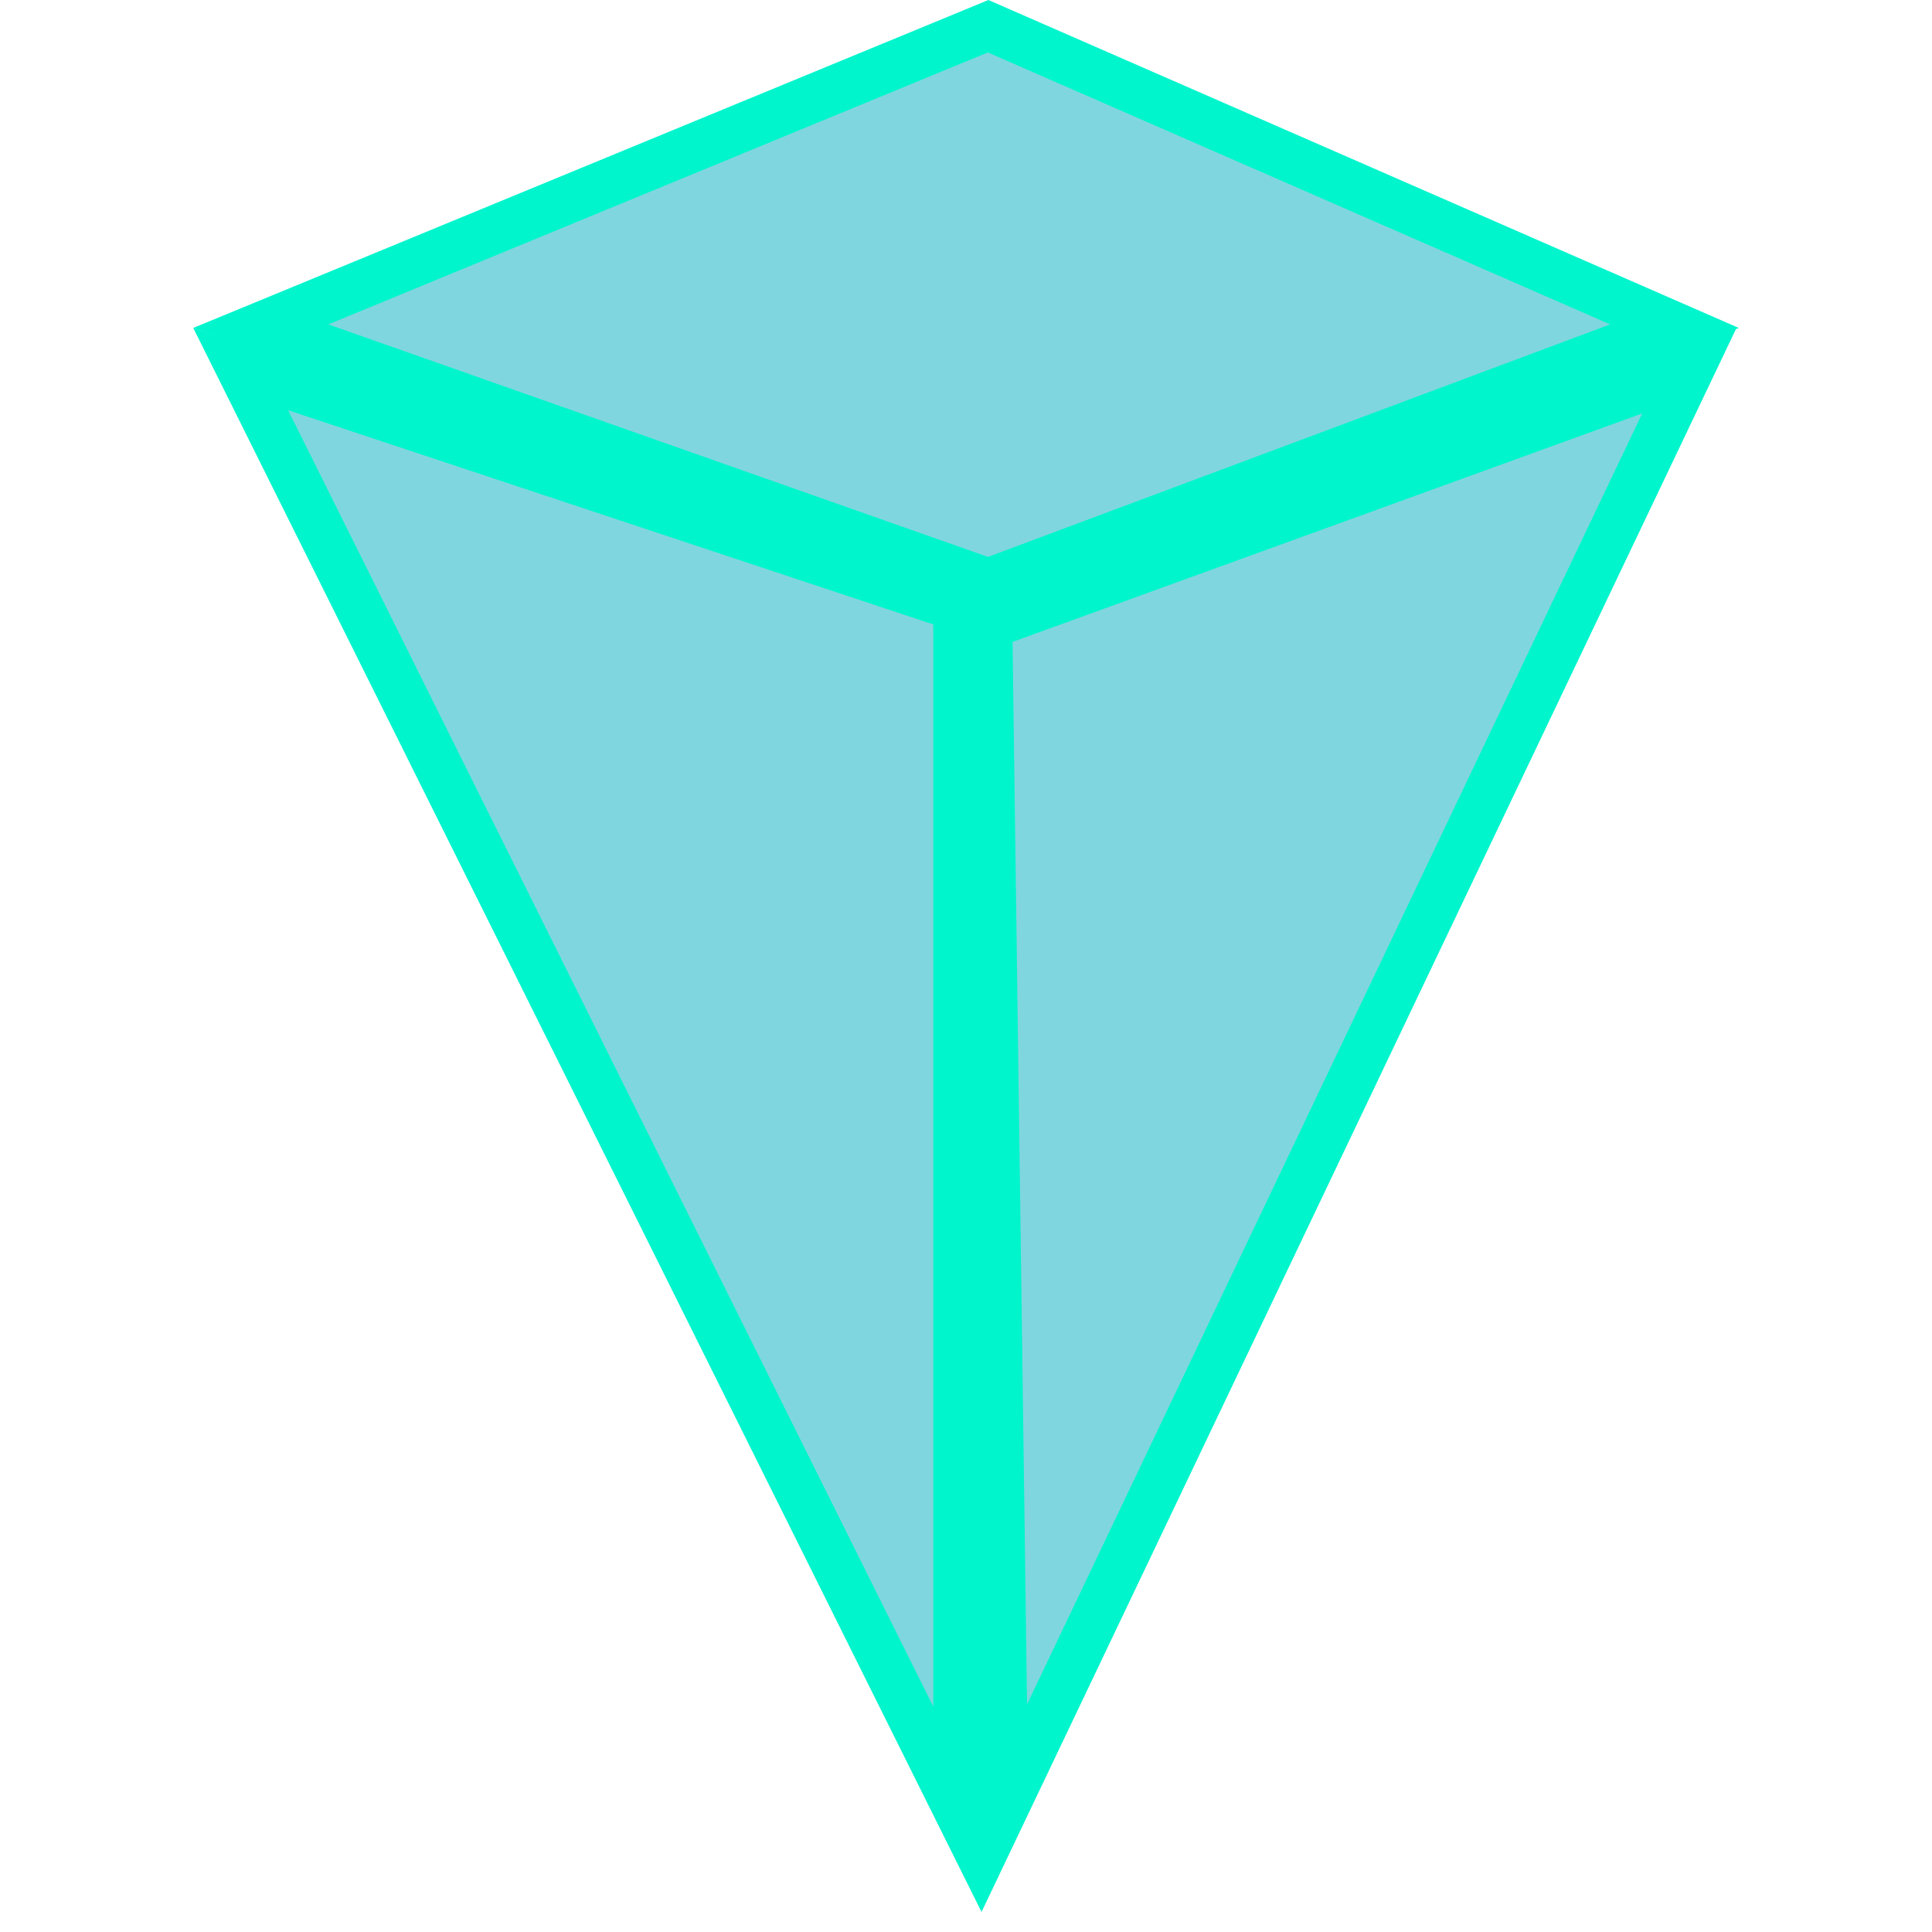 <?xml version="1.0" standalone="no"?><!DOCTYPE svg PUBLIC "-//W3C//DTD SVG 1.1//EN" "http://www.w3.org/Graphics/SVG/1.1/DTD/svg11.dtd"><svg t="1650553890536" class="icon" viewBox="0 0 1024 1024" version="1.1" xmlns="http://www.w3.org/2000/svg" p-id="4890" xmlns:xlink="http://www.w3.org/1999/xlink" width="200" height="200" preserveAspectRatio="none meet"><path d="M523.725 13.926l363.776 158.976L523.776 308.736 138.24 172.851 523.725 13.926zM127.59 195.635l379.904 126.054V958.976L127.539 195.584zM895.386 196.506l-371.712 134.861 8.602 626.944 363.11-761.856z" fill="#01ADBD" fill-opacity=".497" p-id="4891"></path><path d="M523.878 0L921.6 173.824 523.878 322.406 102.4 173.824 523.878 0z m-0.307 27.802L174.029 171.93l349.645 123.238 329.728-123.238L523.571 27.802z" fill="#00F5CD" p-id="4892"></path><path d="M102.4 173.824l417.843 138.65v700.928L102.4 173.773z m50.33 43.622l341.914 687.053V330.957L152.73 217.446z" fill="#00F5CD" p-id="4893"></path><path d="M920.371 173.824l-409.6 148.582 9.472 690.944 400.128-839.526zM870.4 219.136L544.358 903.322l-7.68-563.098L870.4 219.136z" fill="#00F5CD" p-id="4894"></path></svg>
